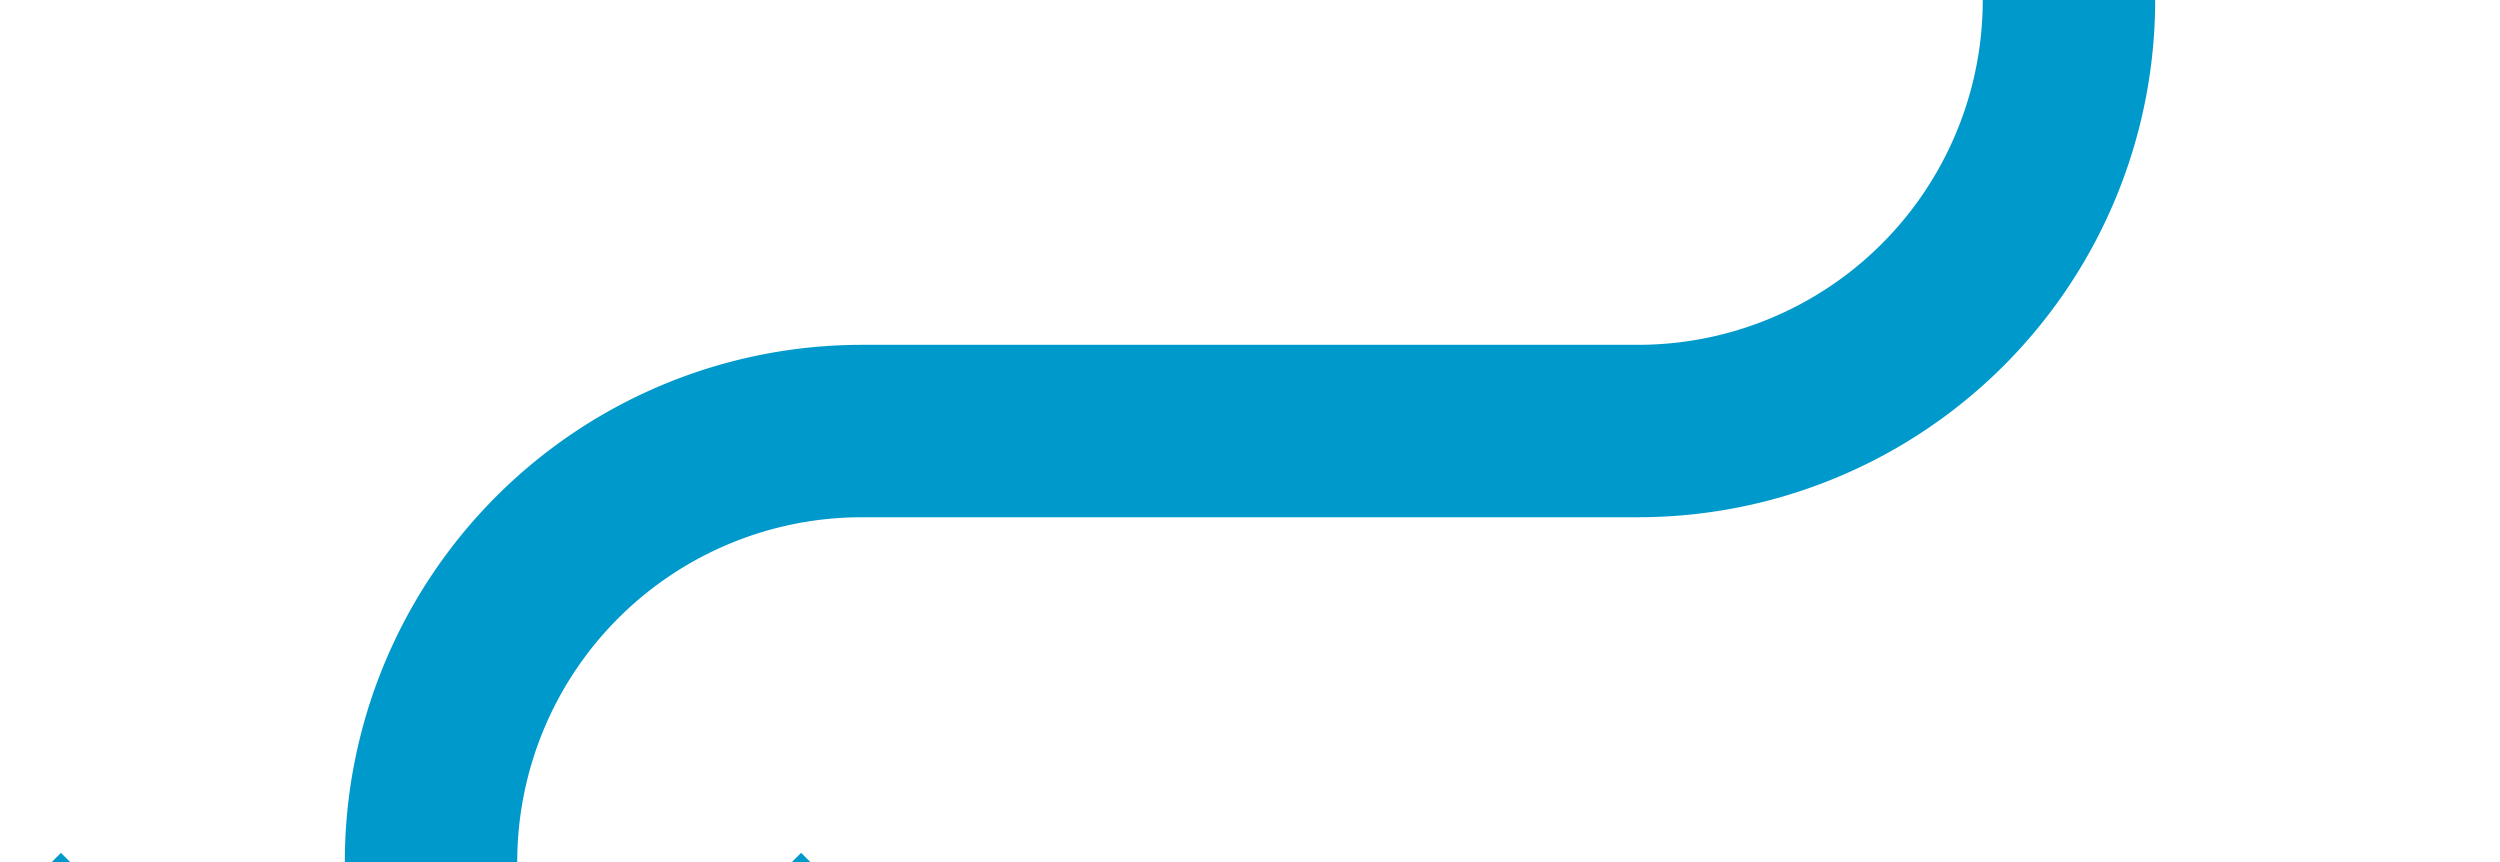 ﻿<?xml version="1.0" encoding="utf-8"?>
<svg version="1.1" xmlns:xlink="http://www.w3.org/1999/xlink" width="29px" height="10px" preserveAspectRatio="xMinYMid meet" viewBox="675 956  29 8" xmlns="http://www.w3.org/2000/svg">
  <path d="M 699 944  L 699 955  A 5 5 0 0 1 694 960 L 685 960  A 5 5 0 0 0 680 965 L 680 970  " stroke-width="2" stroke="#0099cc" fill="none" />
  <path d="M 684.293 964.893  L 680 969.186  L 675.707 964.893  L 674.293 966.307  L 679.293 971.307  L 680 972.014  L 680.707 971.307  L 685.707 966.307  L 684.293 964.893  Z " fill-rule="nonzero" fill="#0099cc" stroke="none" />
</svg>